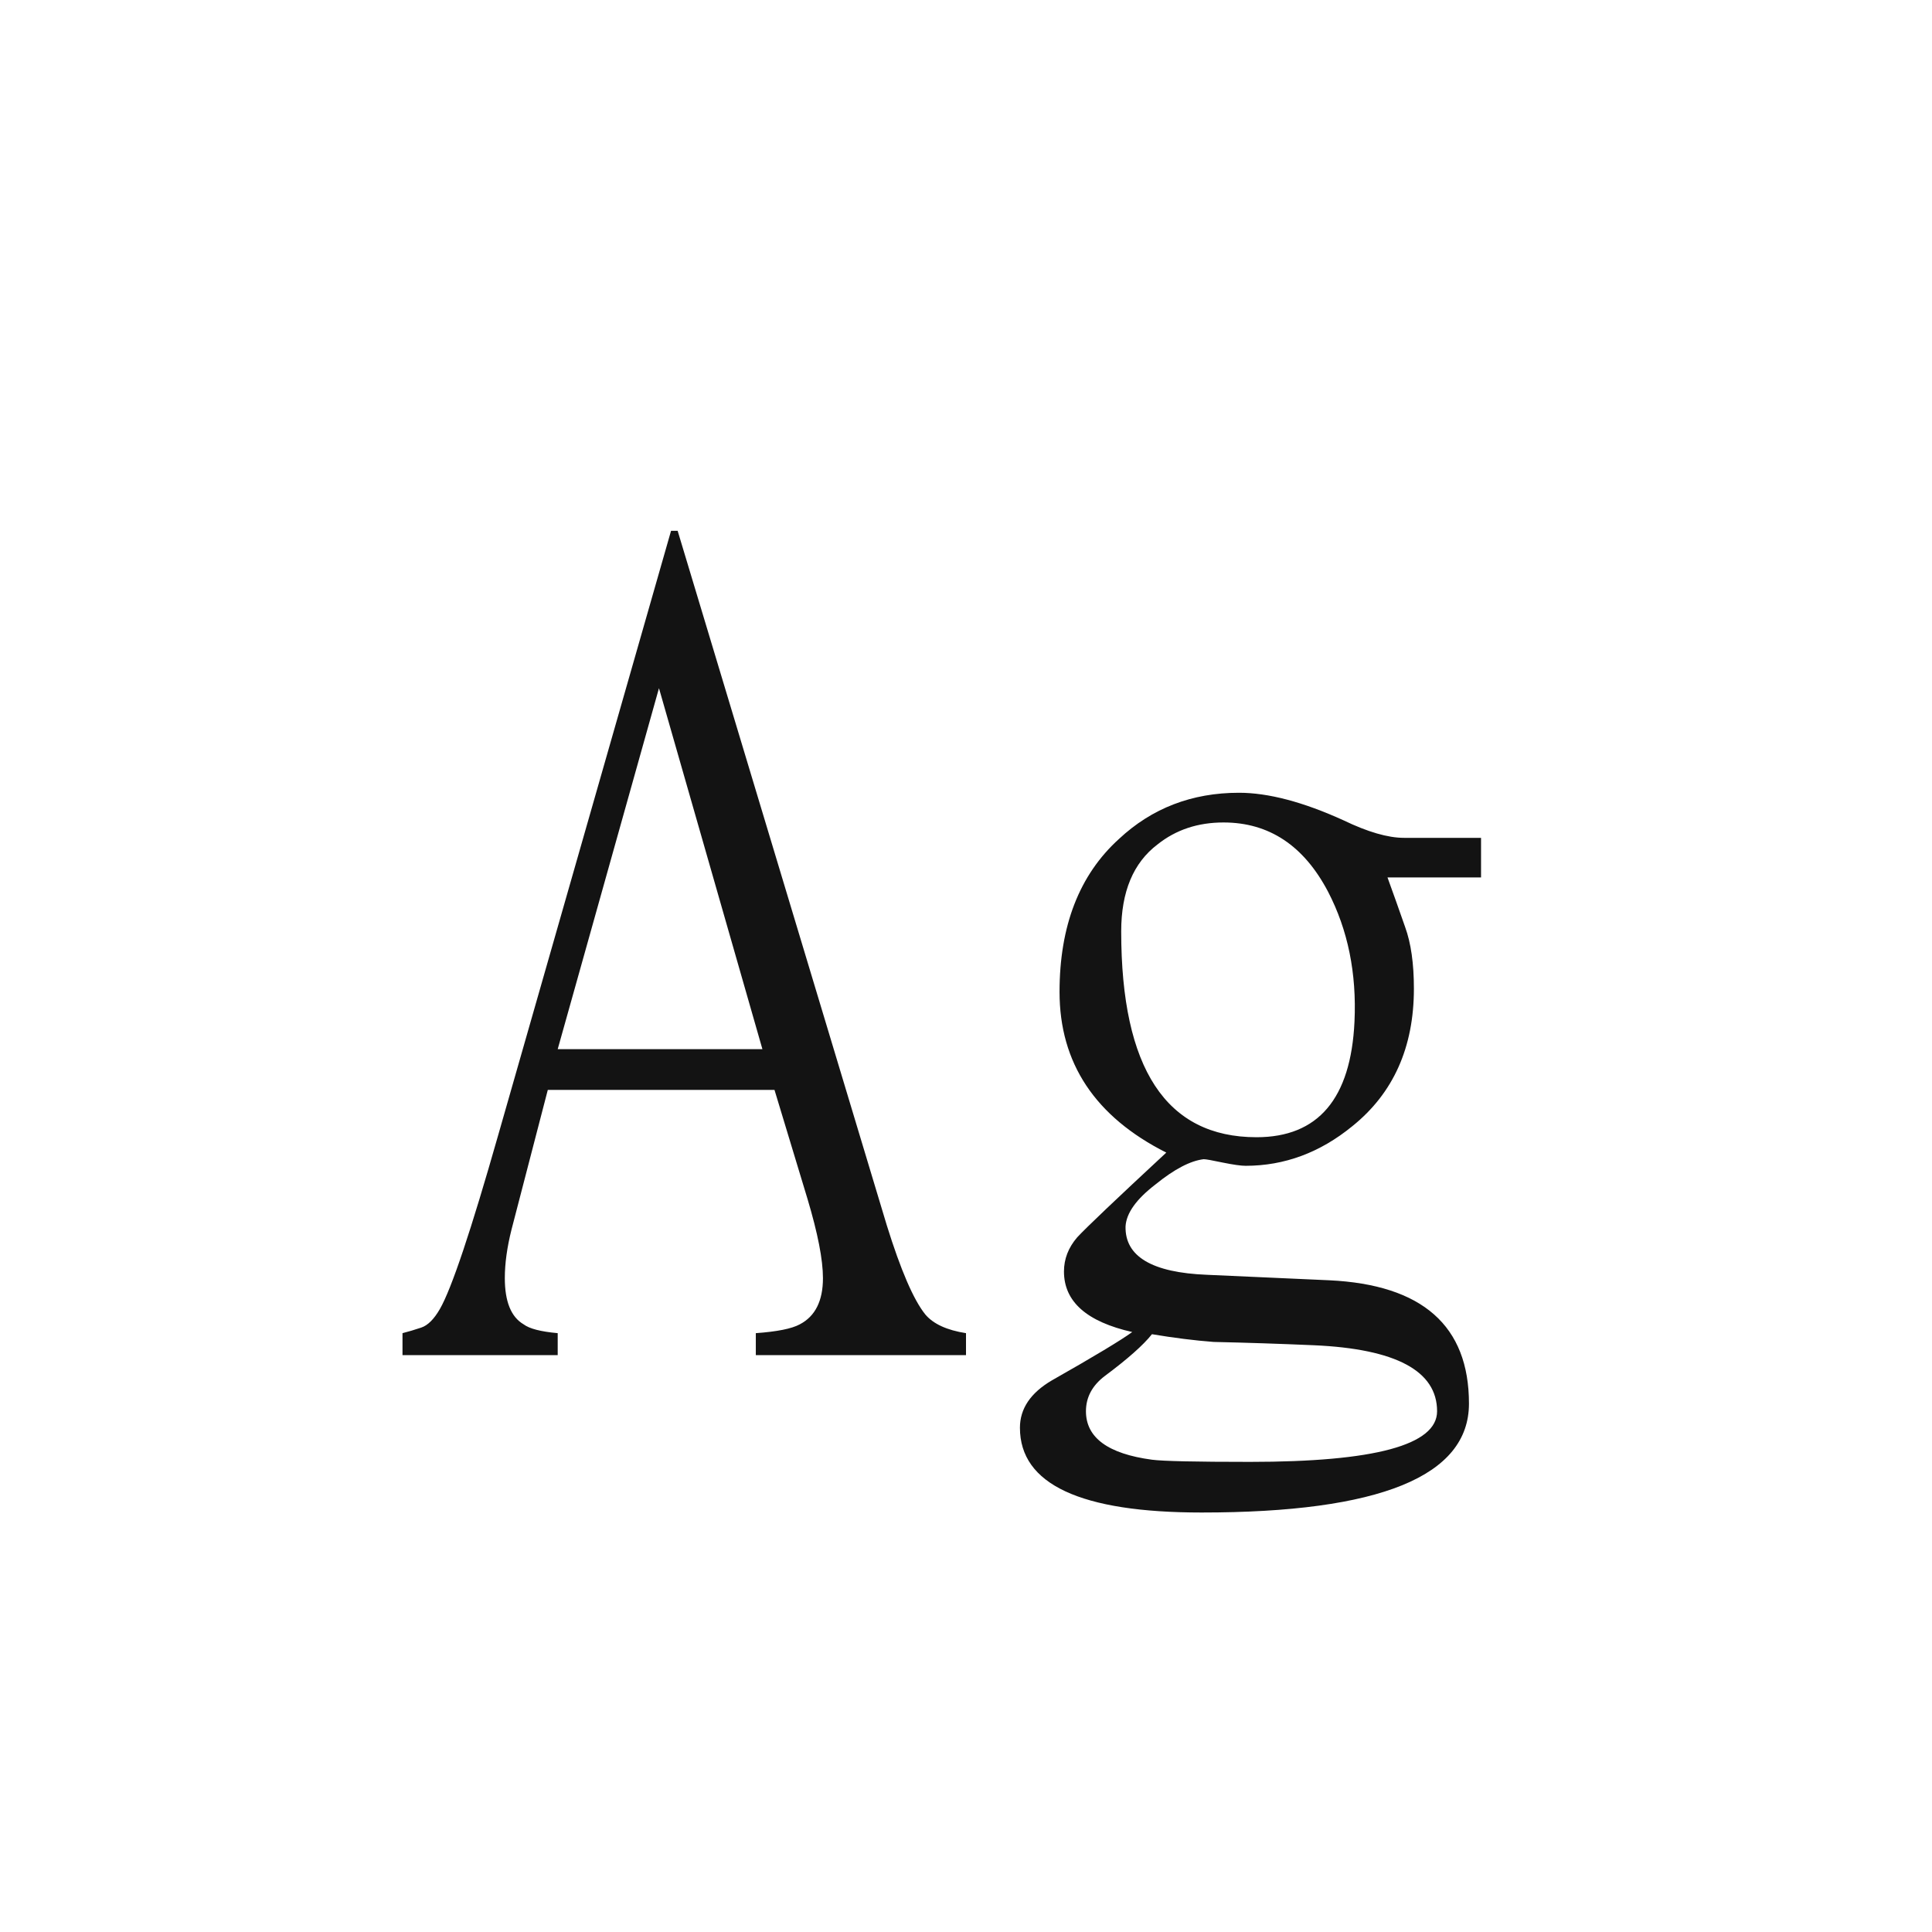 <svg width="24" height="24" viewBox="0 0 24 24" fill="none" xmlns="http://www.w3.org/2000/svg">
<path d="M12 16.834H9.389V16.561C9.653 16.542 9.835 16.506 9.936 16.451C10.127 16.351 10.223 16.16 10.223 15.877C10.223 15.649 10.159 15.321 10.031 14.893L9.621 13.539H6.805L6.354 15.275C6.299 15.494 6.271 15.695 6.271 15.877C6.271 16.169 6.349 16.36 6.504 16.451C6.577 16.506 6.718 16.542 6.928 16.561V16.834H5V16.561C5.073 16.542 5.15 16.52 5.232 16.492C5.314 16.465 5.392 16.387 5.465 16.26C5.611 16.005 5.852 15.284 6.189 14.1L8.336 6.594H8.418L11.016 15.221C11.189 15.777 11.348 16.146 11.494 16.328C11.594 16.447 11.763 16.524 12 16.561V16.834ZM9.471 13.033L8.186 8.549L6.928 13.033H9.471ZM18.398 10.9H17.236C17.309 11.101 17.382 11.306 17.455 11.516C17.528 11.716 17.564 11.971 17.564 12.281C17.564 13.01 17.309 13.58 16.799 13.99C16.398 14.318 15.956 14.482 15.473 14.482C15.418 14.482 15.322 14.469 15.185 14.441C15.058 14.414 14.98 14.4 14.953 14.4C14.789 14.419 14.588 14.523 14.352 14.715C14.115 14.897 13.992 15.07 13.982 15.234C13.973 15.608 14.31 15.809 14.994 15.836L16.512 15.904C17.669 15.959 18.248 16.469 18.248 17.436C18.248 18.338 17.141 18.789 14.926 18.789C13.422 18.789 12.67 18.438 12.67 17.736C12.67 17.499 12.802 17.303 13.066 17.148C13.595 16.848 13.928 16.647 14.065 16.547C13.499 16.419 13.217 16.169 13.217 15.795C13.217 15.64 13.271 15.499 13.381 15.371C13.49 15.253 13.859 14.902 14.488 14.318C13.604 13.872 13.162 13.206 13.162 12.322C13.162 11.502 13.408 10.868 13.9 10.422C14.31 10.039 14.807 9.848 15.391 9.848C15.755 9.848 16.188 9.962 16.689 10.19C16.99 10.335 17.241 10.408 17.441 10.408H18.398V10.9ZM16.826 12.691C16.854 12.09 16.744 11.552 16.498 11.078C16.197 10.504 15.764 10.217 15.199 10.217C14.88 10.217 14.607 10.308 14.379 10.49C14.078 10.718 13.928 11.078 13.928 11.57C13.928 13.275 14.488 14.127 15.609 14.127C16.375 14.127 16.781 13.648 16.826 12.691ZM17.852 17.531C17.852 17.03 17.341 16.756 16.32 16.711C15.901 16.693 15.486 16.679 15.076 16.67C14.839 16.652 14.584 16.62 14.31 16.574C14.201 16.711 14.005 16.884 13.723 17.094C13.568 17.212 13.49 17.358 13.49 17.531C13.49 17.859 13.764 18.06 14.31 18.133C14.447 18.151 14.853 18.16 15.527 18.16C17.077 18.16 17.852 17.951 17.852 17.531Z" fill="#131313"/>
</svg>
